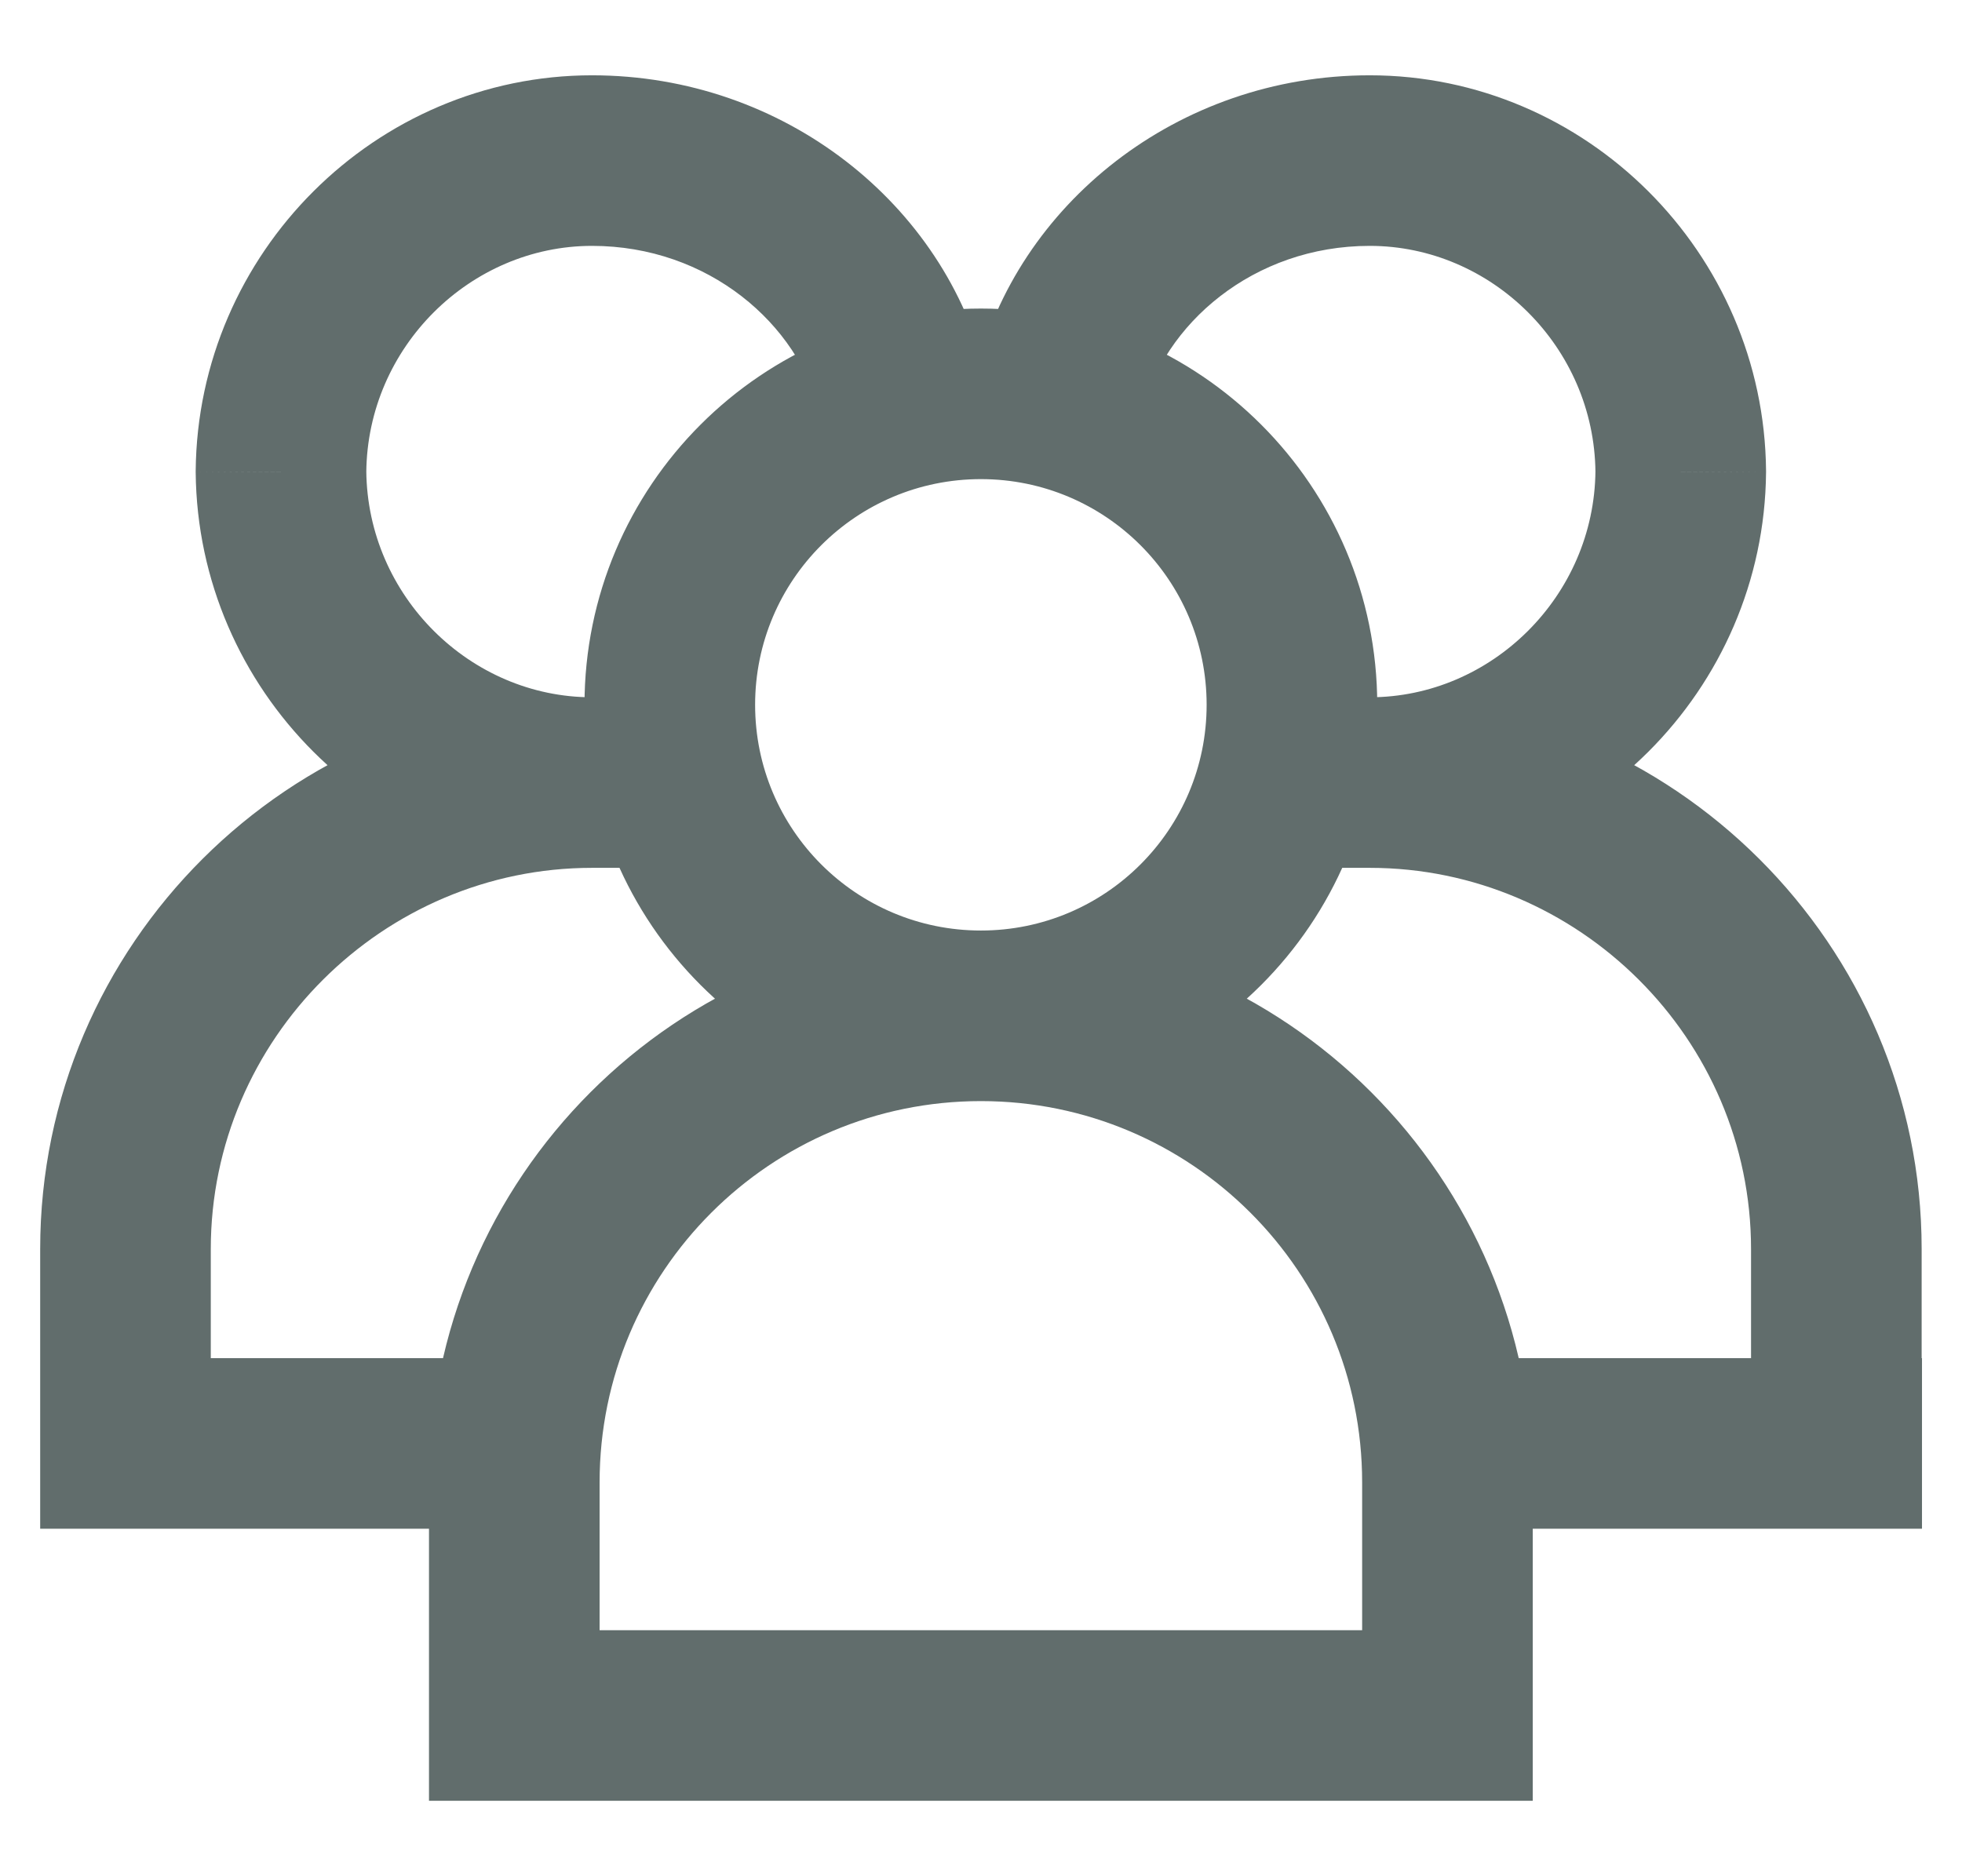 <svg width="23" height="22" viewBox="0 0 23 22" fill="none" xmlns="http://www.w3.org/2000/svg">
<path d="M6.029 20.115H5.029V21.115H6.029V20.115ZM16.968 20.115V21.115H17.968V20.115H16.968ZM19.703 5.529L20.703 5.538L20.703 5.529L20.703 5.521L19.703 5.529ZM3.294 5.529L2.294 5.521L2.294 5.529L2.294 5.538L3.294 5.529ZM1.471 15.925H0.471V17.925H1.471V15.925ZM5.573 17.925H6.573V15.925H5.573V17.925ZM17.88 15.925H16.88V17.925H17.88V15.925ZM21.531 17.925H22.531V15.925H21.531V17.925ZM11.499 12.911C14.065 12.911 16.145 10.83 16.145 8.264H14.145C14.145 9.726 12.96 10.911 11.499 10.911V12.911ZM16.145 8.264C16.145 5.698 14.065 3.618 11.499 3.618V5.618C12.96 5.618 14.145 6.803 14.145 8.264H16.145ZM11.499 3.618C8.932 3.618 6.852 5.698 6.852 8.264H8.852C8.852 6.803 10.037 5.618 11.499 5.618V3.618ZM6.852 8.264C6.852 10.83 8.932 12.911 11.499 12.911V10.911C10.037 10.911 8.852 9.726 8.852 8.264H6.852ZM7.029 20.115V17.381H5.029V20.115H7.029ZM7.029 17.381C7.029 14.912 9.03 12.911 11.499 12.911V10.911C7.925 10.911 5.029 13.807 5.029 17.381H7.029ZM11.499 12.911C13.967 12.911 15.968 14.912 15.968 17.381H17.968C17.968 13.807 15.072 10.911 11.499 10.911V12.911ZM15.968 17.381V20.115H17.968V17.381H15.968ZM16.968 19.115H6.029V21.115H16.968V19.115ZM13.382 4.853C13.638 3.799 14.694 2.883 16.057 2.883V0.883C13.8 0.883 11.919 2.402 11.438 4.382L13.382 4.853ZM16.057 2.883C17.483 2.883 18.69 4.068 18.703 5.538L20.703 5.521C20.681 2.963 18.591 0.883 16.057 0.883V2.883ZM18.703 5.521C18.69 6.991 17.483 8.176 16.057 8.176V10.176C18.591 10.176 20.681 8.095 20.703 5.538L18.703 5.521ZM16.057 8.176H15.145V10.176H16.057V8.176ZM16.057 10.176C18.504 10.176 20.527 12.18 20.527 14.646H22.527C22.527 11.07 19.603 8.176 16.057 8.176V10.176ZM20.527 14.646V16.469H22.527V14.646H20.527ZM11.559 4.382C11.079 2.402 9.197 0.883 6.94 0.883V2.883C8.303 2.883 9.359 3.799 9.615 4.853L11.559 4.382ZM6.94 0.883C4.406 0.883 2.317 2.963 2.294 5.521L4.294 5.538C4.307 4.068 5.515 2.883 6.94 2.883V0.883ZM2.294 5.538C2.317 8.095 4.406 10.176 6.94 10.176V8.176C5.515 8.176 4.307 6.991 4.294 5.521L2.294 5.538ZM6.94 10.176H7.852V8.176H6.94V10.176ZM6.94 8.176C3.394 8.176 0.471 11.07 0.471 14.646H2.471C2.471 12.18 4.493 10.176 6.94 10.176V8.176ZM0.471 14.646V17.381H2.471V14.646H0.471ZM1.471 17.925H5.573V15.925H1.471V17.925ZM17.88 17.925H21.531V15.925H17.88V17.925Z" fill="#616D6C"/>
</svg>

